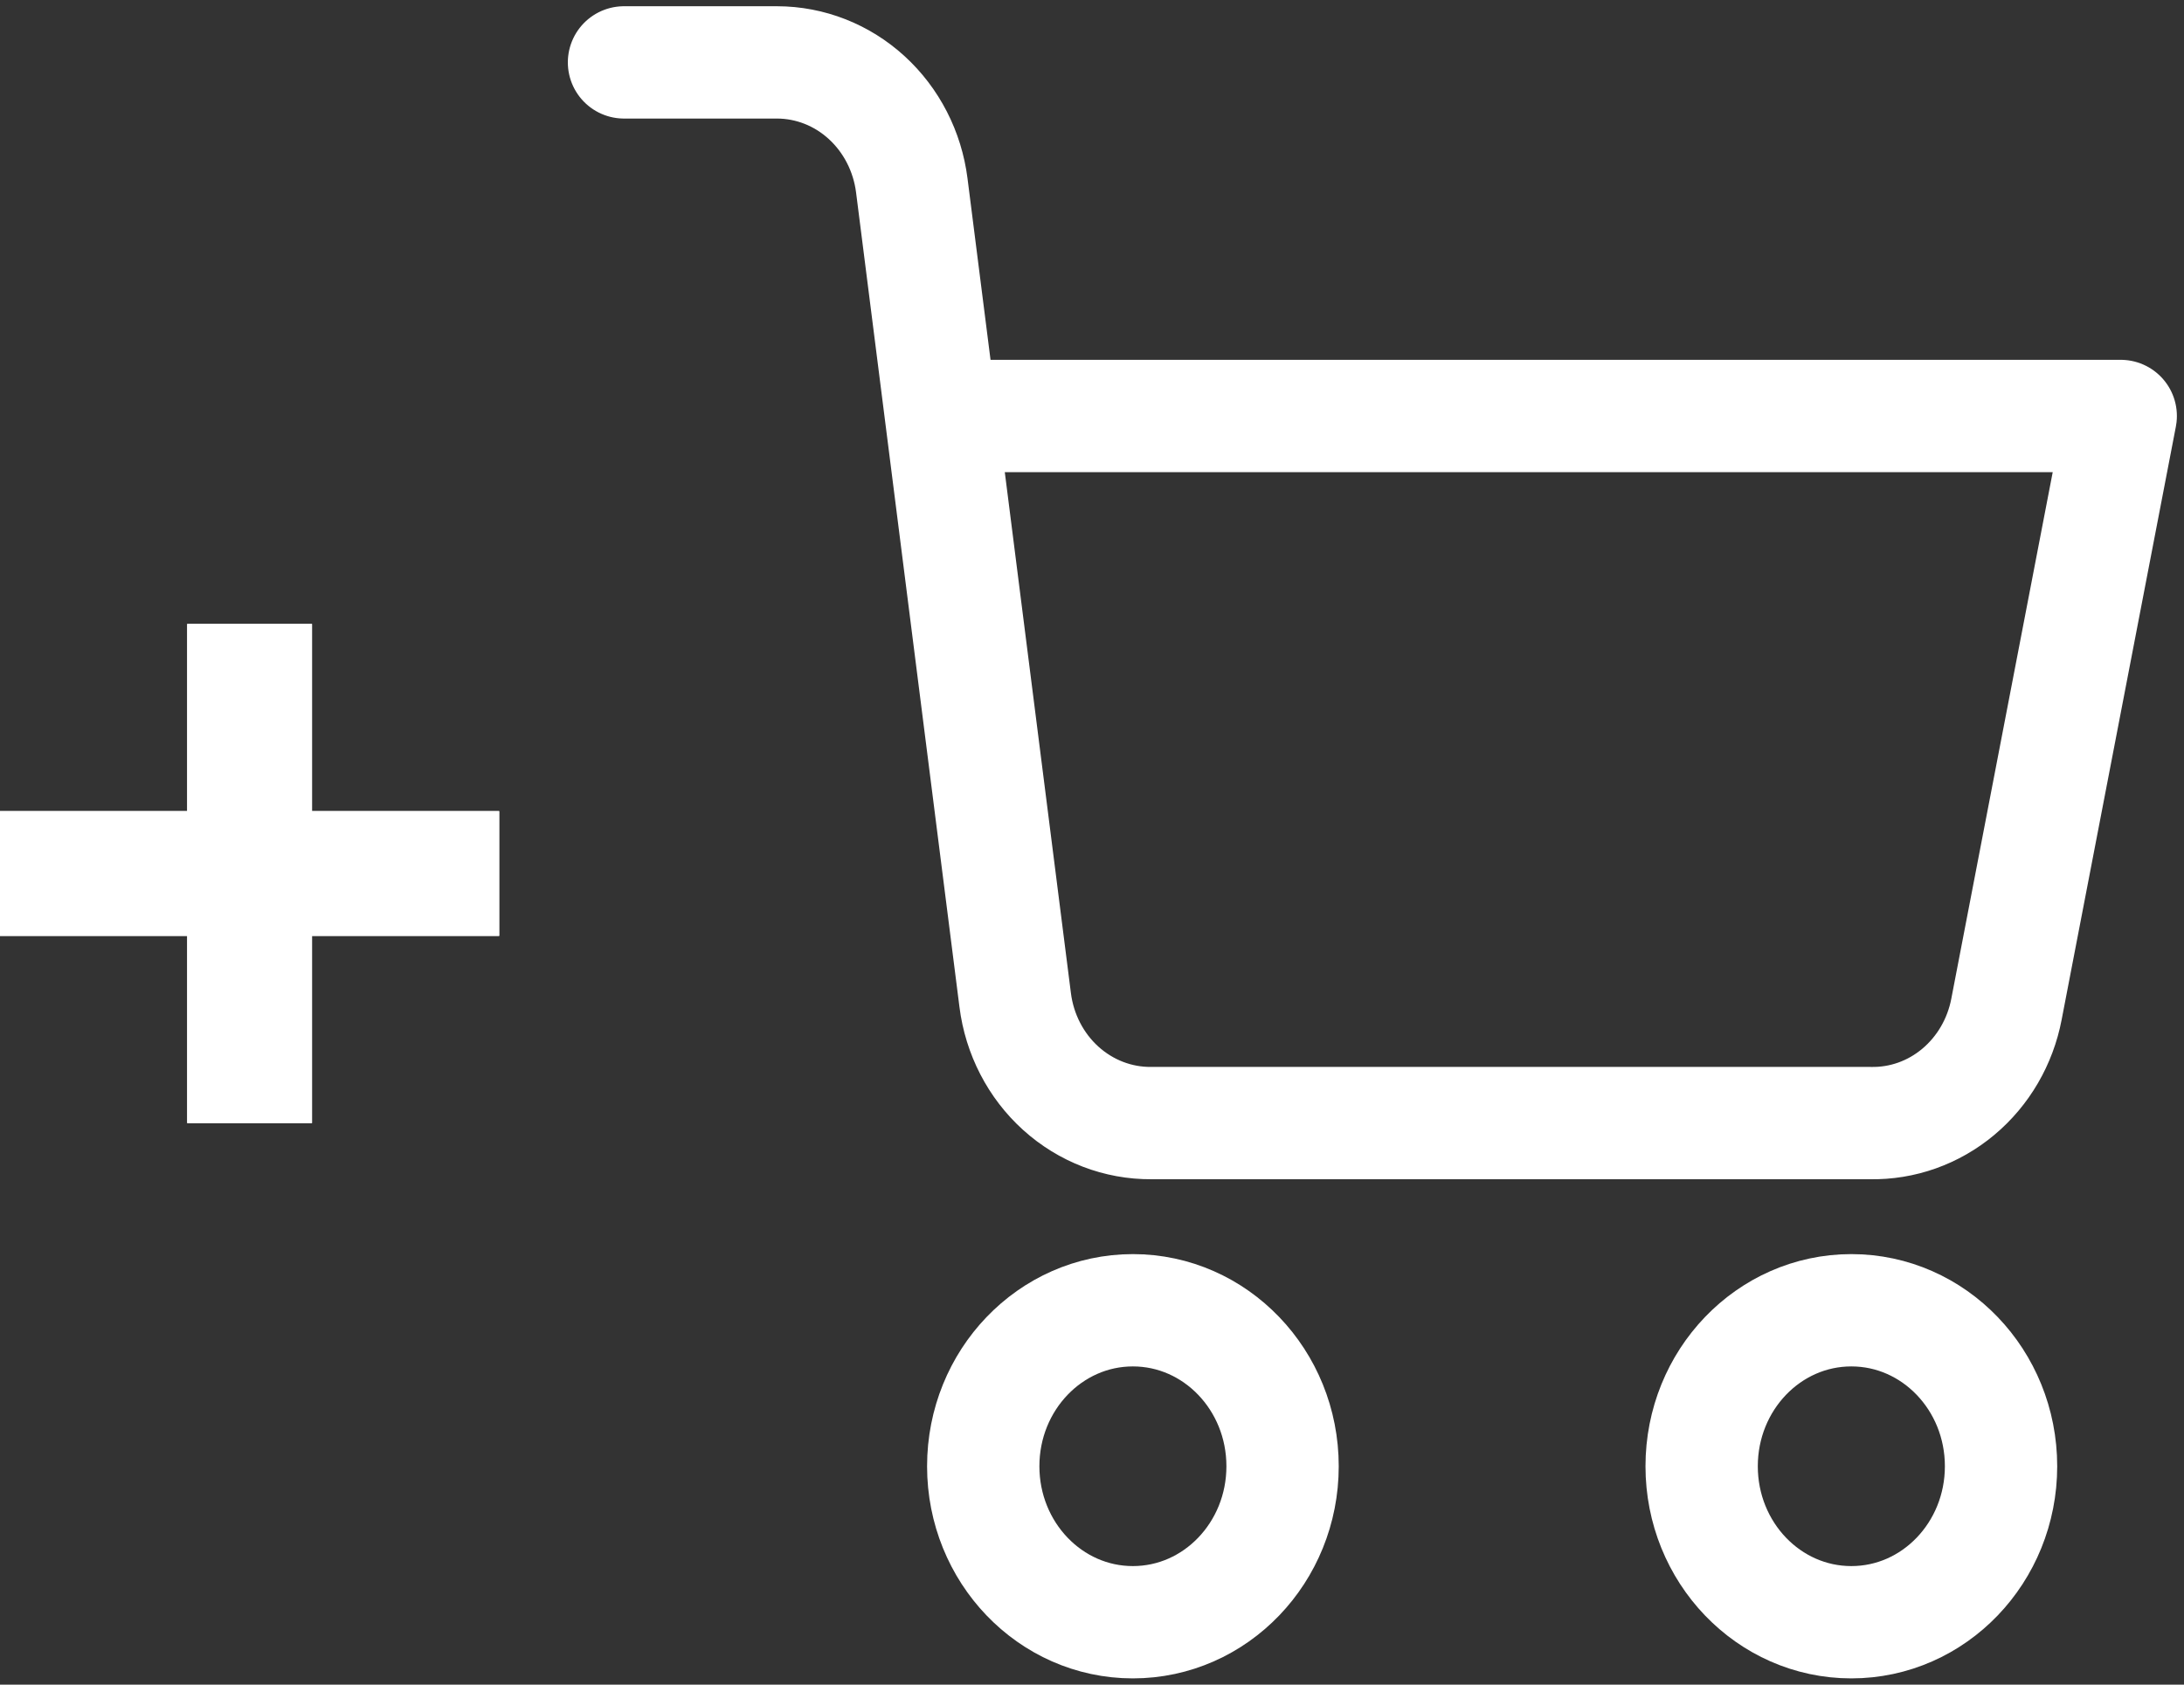<svg width="35" height="27" viewBox="0 0 35 27" fill="none" xmlns="http://www.w3.org/2000/svg">
<rect x="0" y="0" width="35" height="27" fill="#333333" stroke="none"/>
<path d="M18.155 26C19.48 26 20.554 24.881 20.554 23.5C20.554 22.119 19.48 21 18.155 21C16.831 21 15.757 22.119 15.757 23.5C15.757 24.881 16.831 26 18.155 26Z" stroke="white" stroke-width="1.8" stroke-linecap="round" stroke-linejoin="round"/>
<path d="M29.669 26C30.994 26 32.068 24.881 32.068 23.5C32.068 22.119 30.994 21 29.669 21C28.344 21 27.27 22.119 27.27 23.5C27.27 24.881 28.344 26 29.669 26Z" stroke="white" stroke-width="1.8" stroke-linecap="round" stroke-linejoin="round"/>
<path d="M15.092 6.667H33.986L32.155 16.175C32.055 16.697 31.782 17.165 31.383 17.499C30.985 17.833 30.486 18.01 29.974 18H18.45C17.917 18.004 17.402 17.806 17 17.443C16.598 17.08 16.338 16.576 16.269 16.028L14.612 2.972C14.543 2.427 14.286 1.927 13.889 1.564C13.492 1.201 12.982 1.001 12.453 1H10" stroke="white" stroke-width="1.8" stroke-linecap="round" stroke-linejoin="round"/>
<line x1="4" y1="10" x2="4" y2="18" stroke="white" stroke-width="2"/>
<line x1="4" y1="10" x2="4" y2="18" stroke="white" stroke-width="2"/>
<line x1="8" y1="14" y2="14" stroke="white" stroke-width="2"/>
<line x1="8" y1="14" y2="14" stroke="white" stroke-width="2"/>
</svg>
